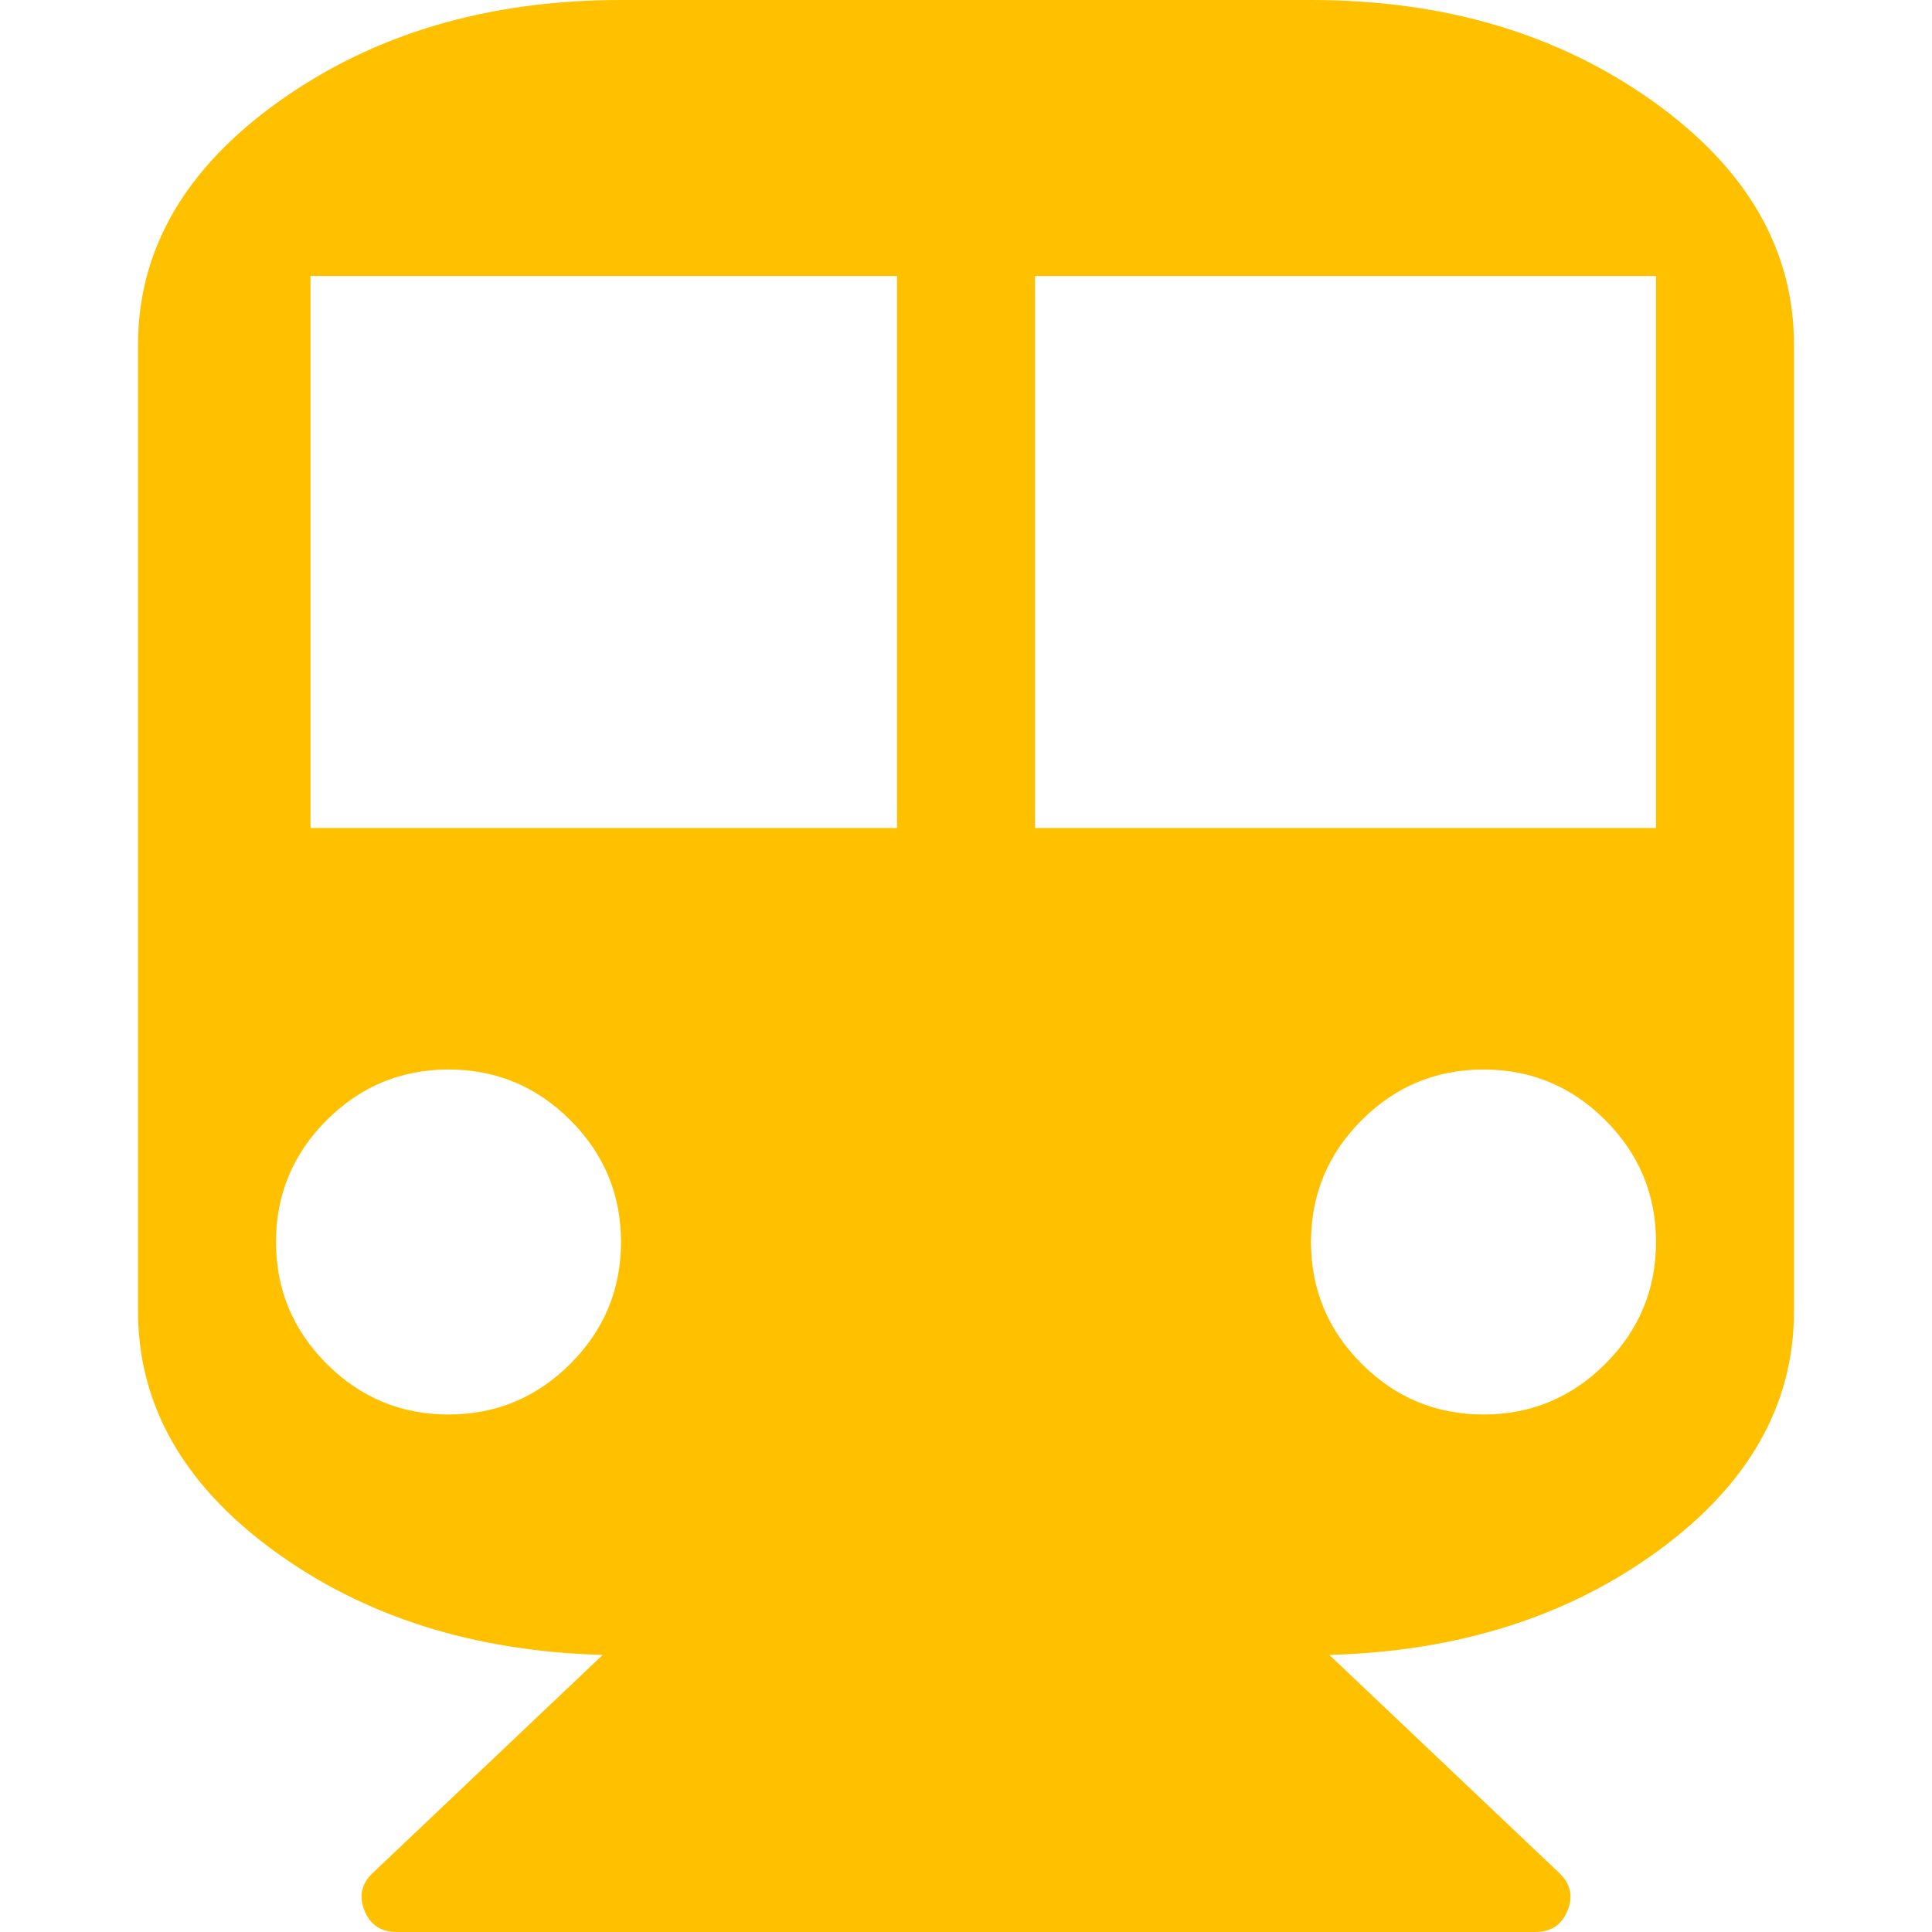 <?xml version="1.0" encoding="utf-8"?>
<!-- Generator: Adobe Illustrator 21.1.0, SVG Export Plug-In . SVG Version: 6.00 Build 0)  -->
<svg version="1.1" id="Layer_1" xmlns="http://www.w3.org/2000/svg" xmlns:xlink="http://www.w3.org/1999/xlink" x="0px" y="0px"
	 viewBox="0 0 1792 1792" style="enable-background:new 0 0 1792 1792;" xml:space="preserve">
<style type="text/css">
	.st0{fill:#FFC000;}
</style>
<path class="st0" d="M1216,0c123.3,0,228.8,31.2,316.5,93.5S1664,231.3,1664,320v896c0,86.7-41.8,160.7-125.5,222
	s-185.5,93.7-305.5,97l213,202c10.7,10,13.3,21.7,8,35s-15.3,20-30,20H368c-14.7,0-24.7-6.7-30-20s-2.7-25,8-35l213-202
	c-120-3.3-221.8-35.7-305.5-97S128,1302.7,128,1216V320c0-88.7,43.8-164.2,131.5-226.5S452.7,0,576,0H1216z M416,1312
	c44,0,81.7-15.7,113-47s47-69,47-113s-15.7-81.7-47-113c-31.3-31.3-69-47-113-47s-81.7,15.7-113,47c-31.3,31.3-47,69-47,113
	s15.7,81.7,47,113S372,1312,416,1312z M832,768V256H288v512H832z M1376,1312c44,0,81.7-15.7,113-47s47-69,47-113s-15.7-81.7-47-113
	c-31.3-31.3-69-47-113-47s-81.7,15.7-113,47c-31.3,31.3-47,69-47,113s15.7,81.7,47,113S1332,1312,1376,1312z M1536,768V256H960v512
	H1536z"/>
</svg>
